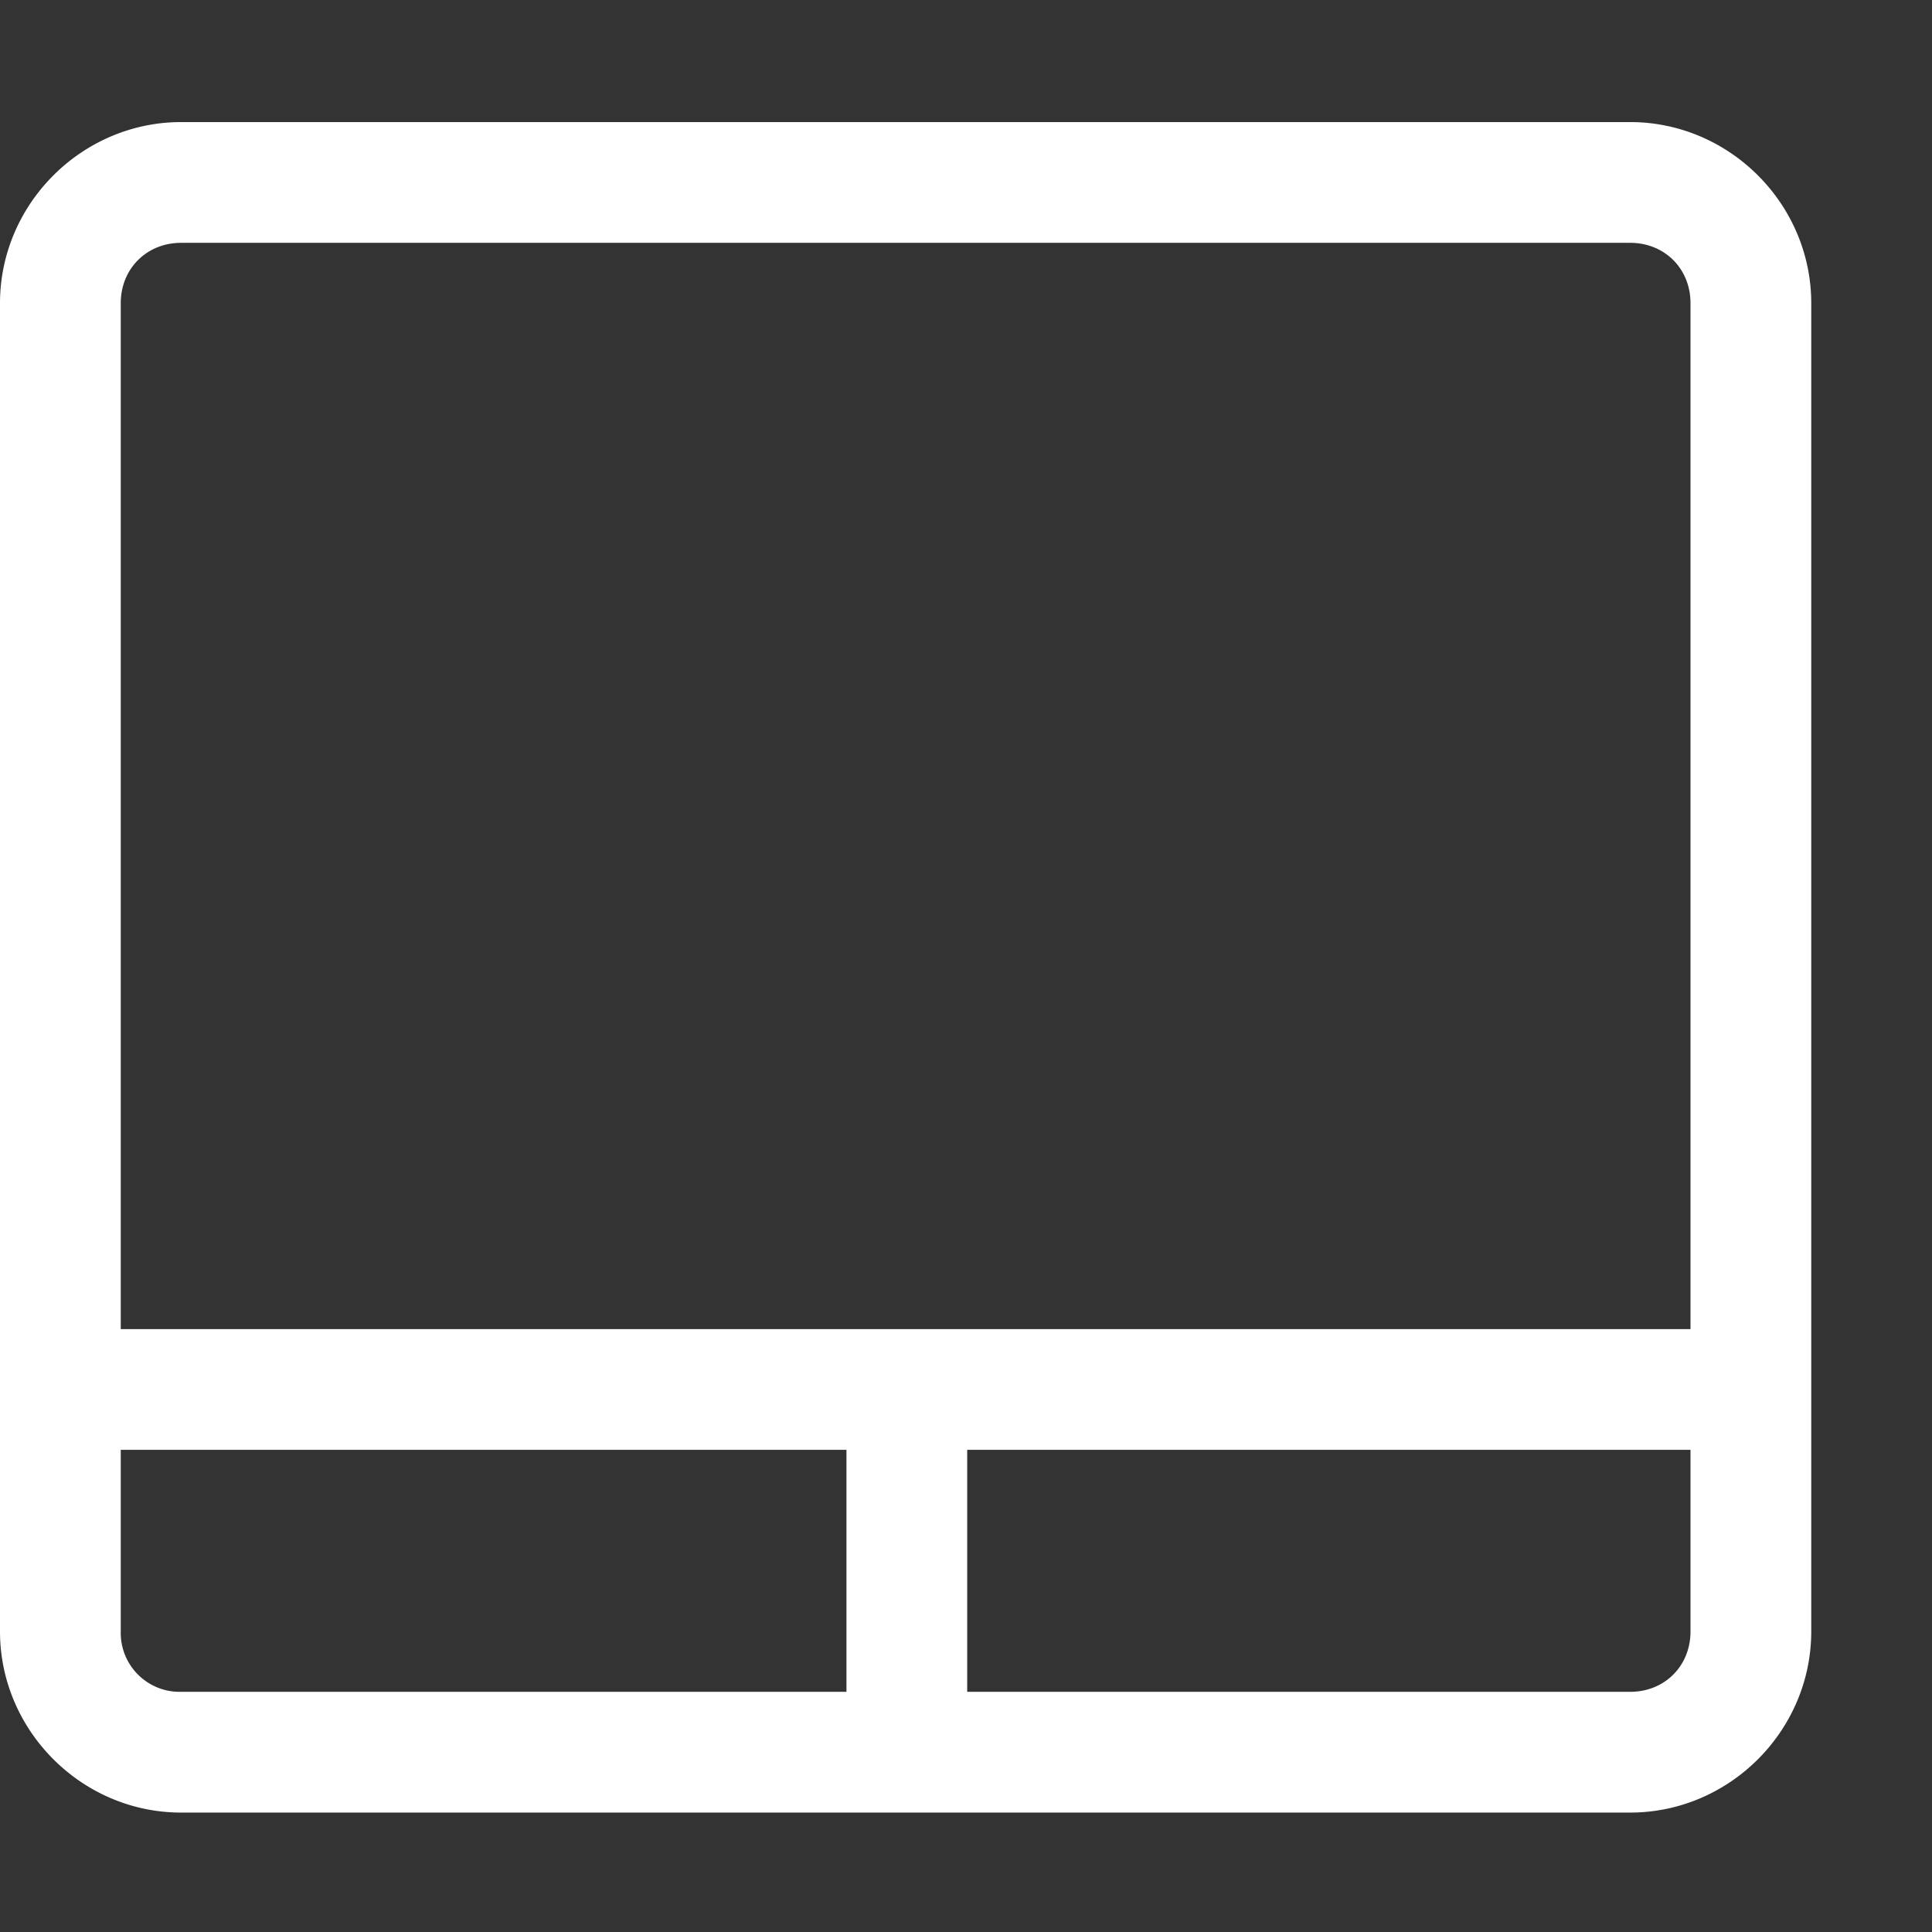 <svg width="16" height="16" version="1.1" xmlns="http://www.w3.org/2000/svg">
 <rect width="100%" height="100%" fill="#333333" stroke="none"/>
 <defs>
  <style id="current-color-scheme" type="text/css">
   .ColorScheme-Text { color:#FFFFFF; } .ColorScheme-Highlight { color:#5294e2; }
  </style>
 </defs>
<path style="fill:currentColor" class="ColorScheme-Text" d="M1.5 1.011c-.822 0-1.5.678-1.5 1.5v11c0 .822.678 1.5 1.5 1.5h12c.823 0 1.5-.678 1.5-1.5v-11c0-.822-.677-1.5-1.5-1.5zm0 1h12c.286 0 .5.214.5.5v8.496H1V2.511c0-.286.215-.5.5-.5zM1 12.007h6.01v2.004H1.5a.488.488 0 0 1-.5-.5zm7.01 0H14v1.504c0 .286-.214.5-.5.5H8.01z"/>
</svg>
